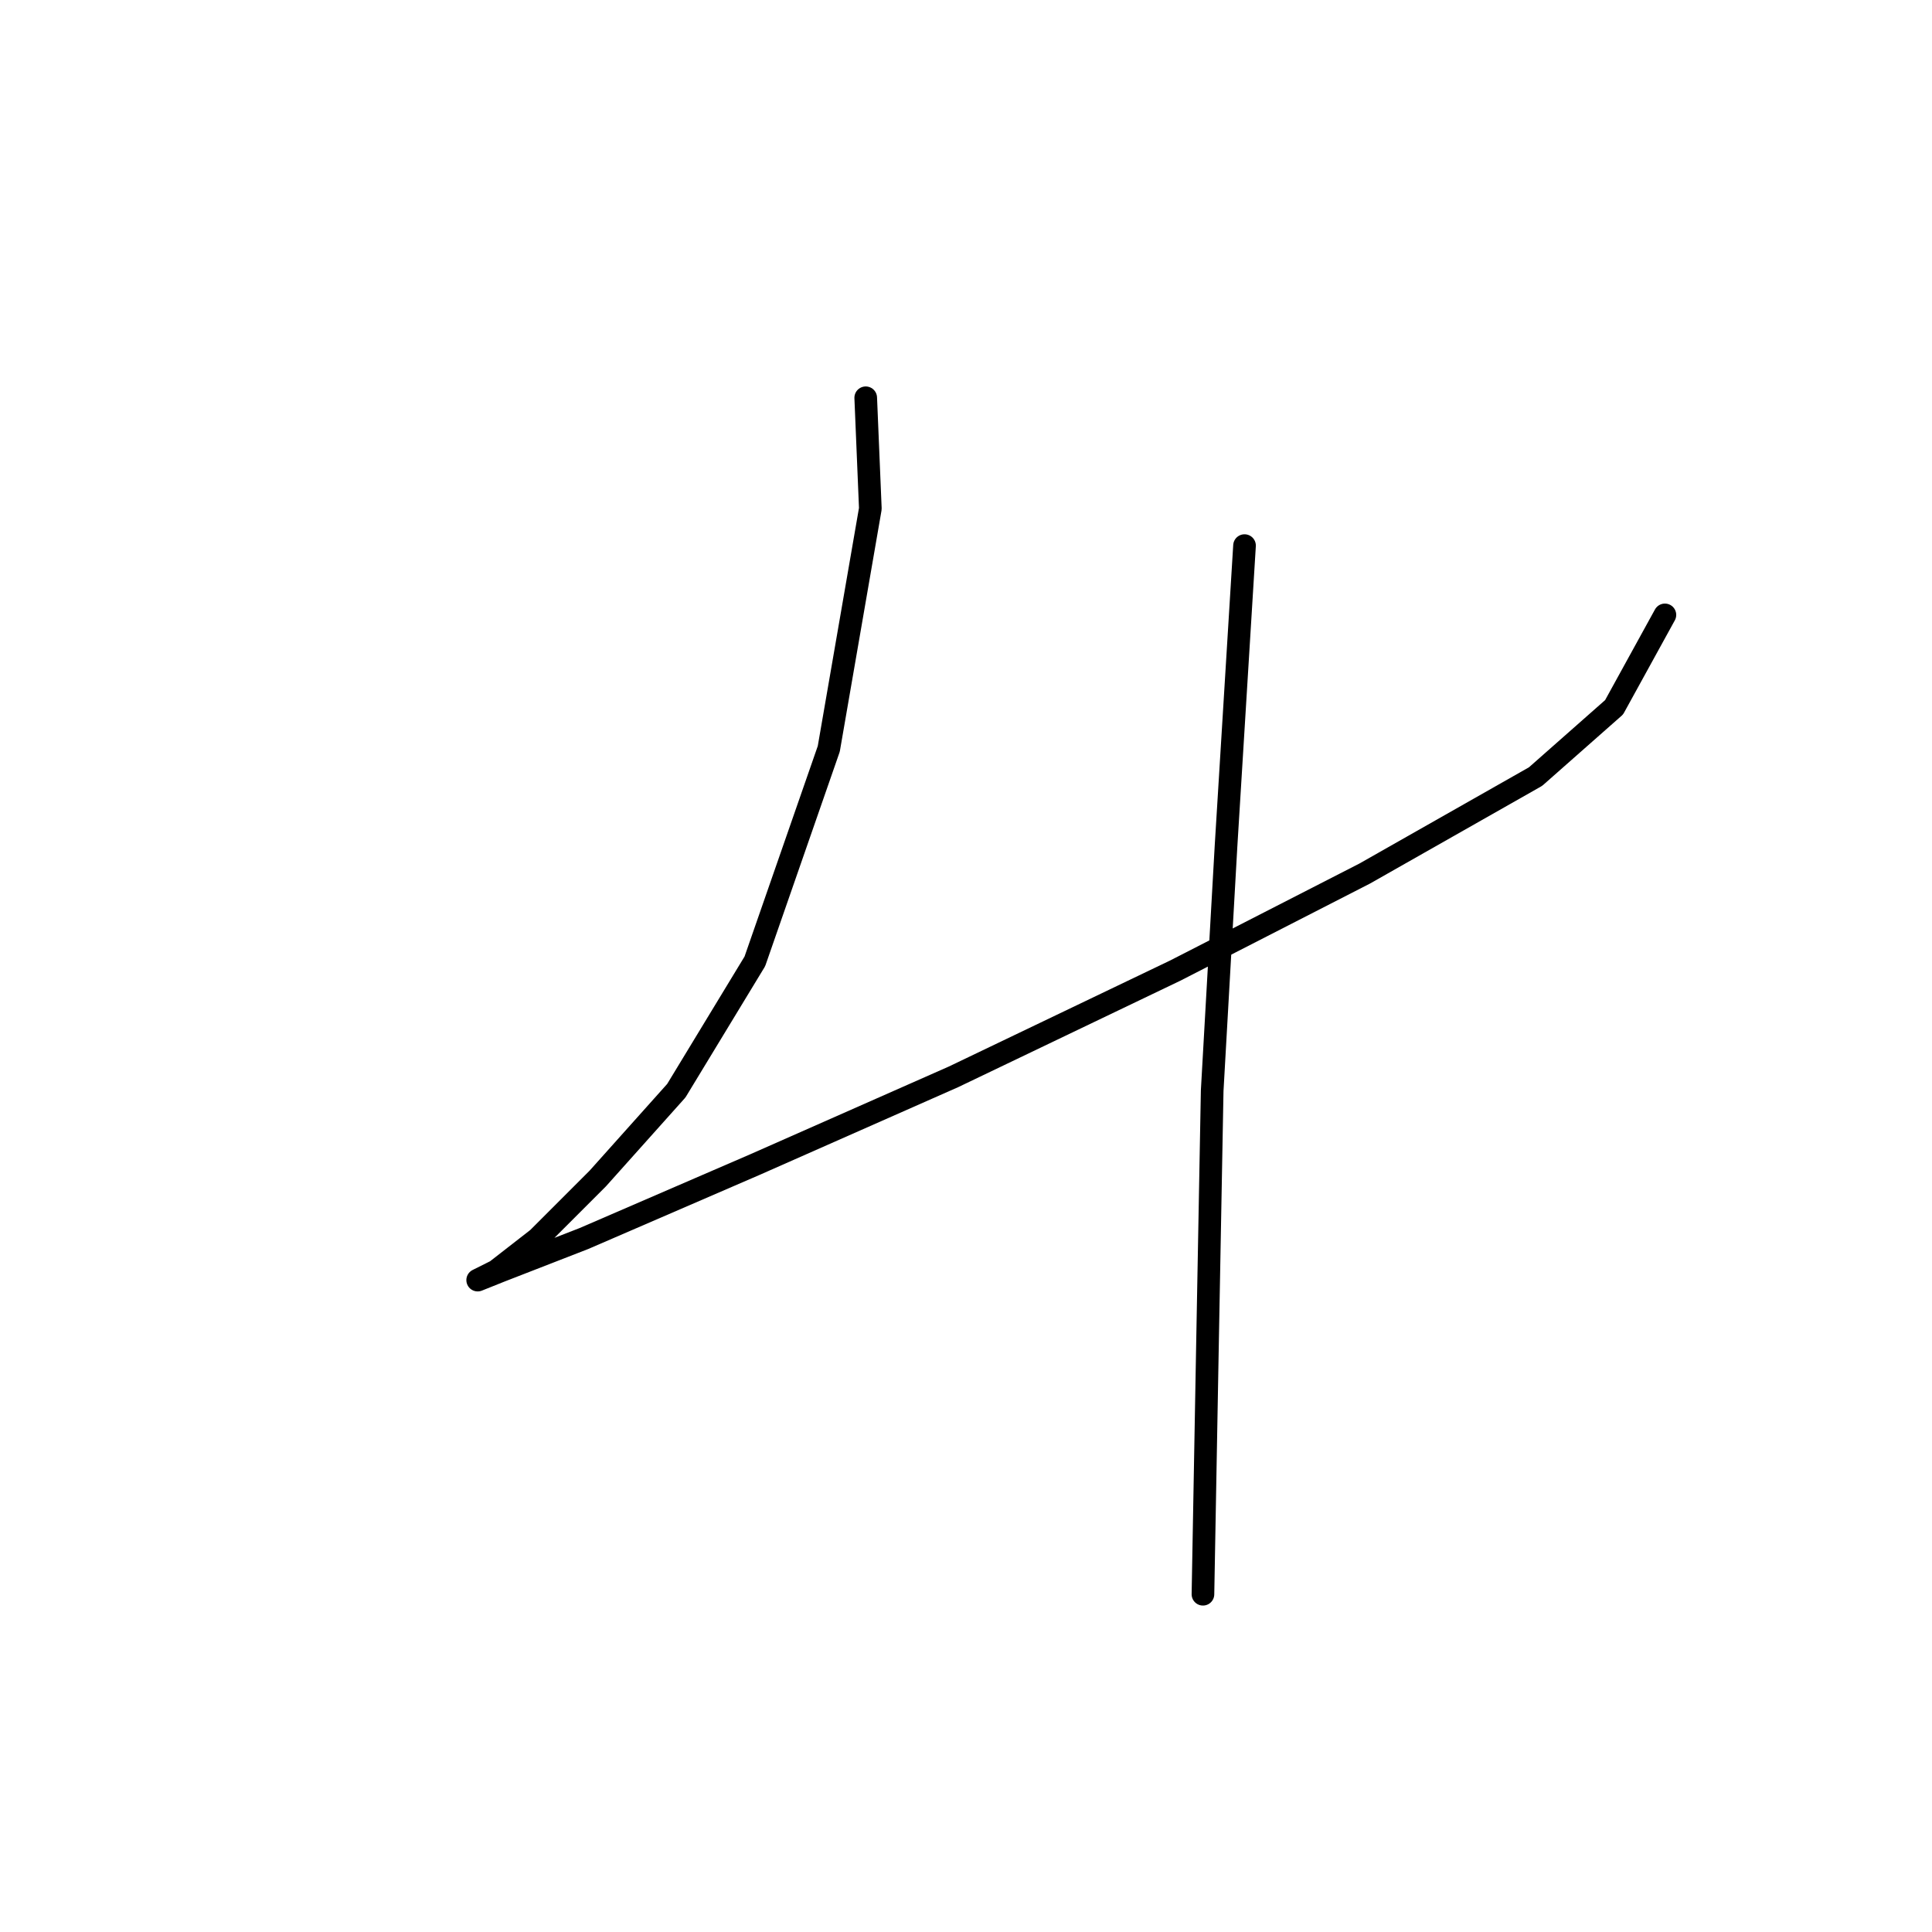 <?xml version="1.0" standalone="no"?>
    <svg width="256" height="256" xmlns="http://www.w3.org/2000/svg" version="1.1">
    <polyline stroke="black" stroke-width="3" stroke-linecap="round" fill="transparent" stroke-linejoin="round" points="114.713 52.707 115.325 67.398 109.816 99.228 100.022 127.385 89.616 144.524 79.21 156.155 71.253 164.112 65.744 168.397 63.295 169.621 66.356 168.397 77.374 164.112 100.022 154.318 126.343 142.688 155.724 128.61 180.821 115.755 203.469 102.901 213.875 93.719 220.608 81.477 220.608 81.477 " />
        <polyline stroke="black" stroke-width="3" stroke-linecap="round" fill="transparent" stroke-linejoin="round" points="164.906 72.295 162.457 112.082 160.621 144.524 160.009 177.579 159.397 211.245 159.397 211.245 " />
        </svg>
